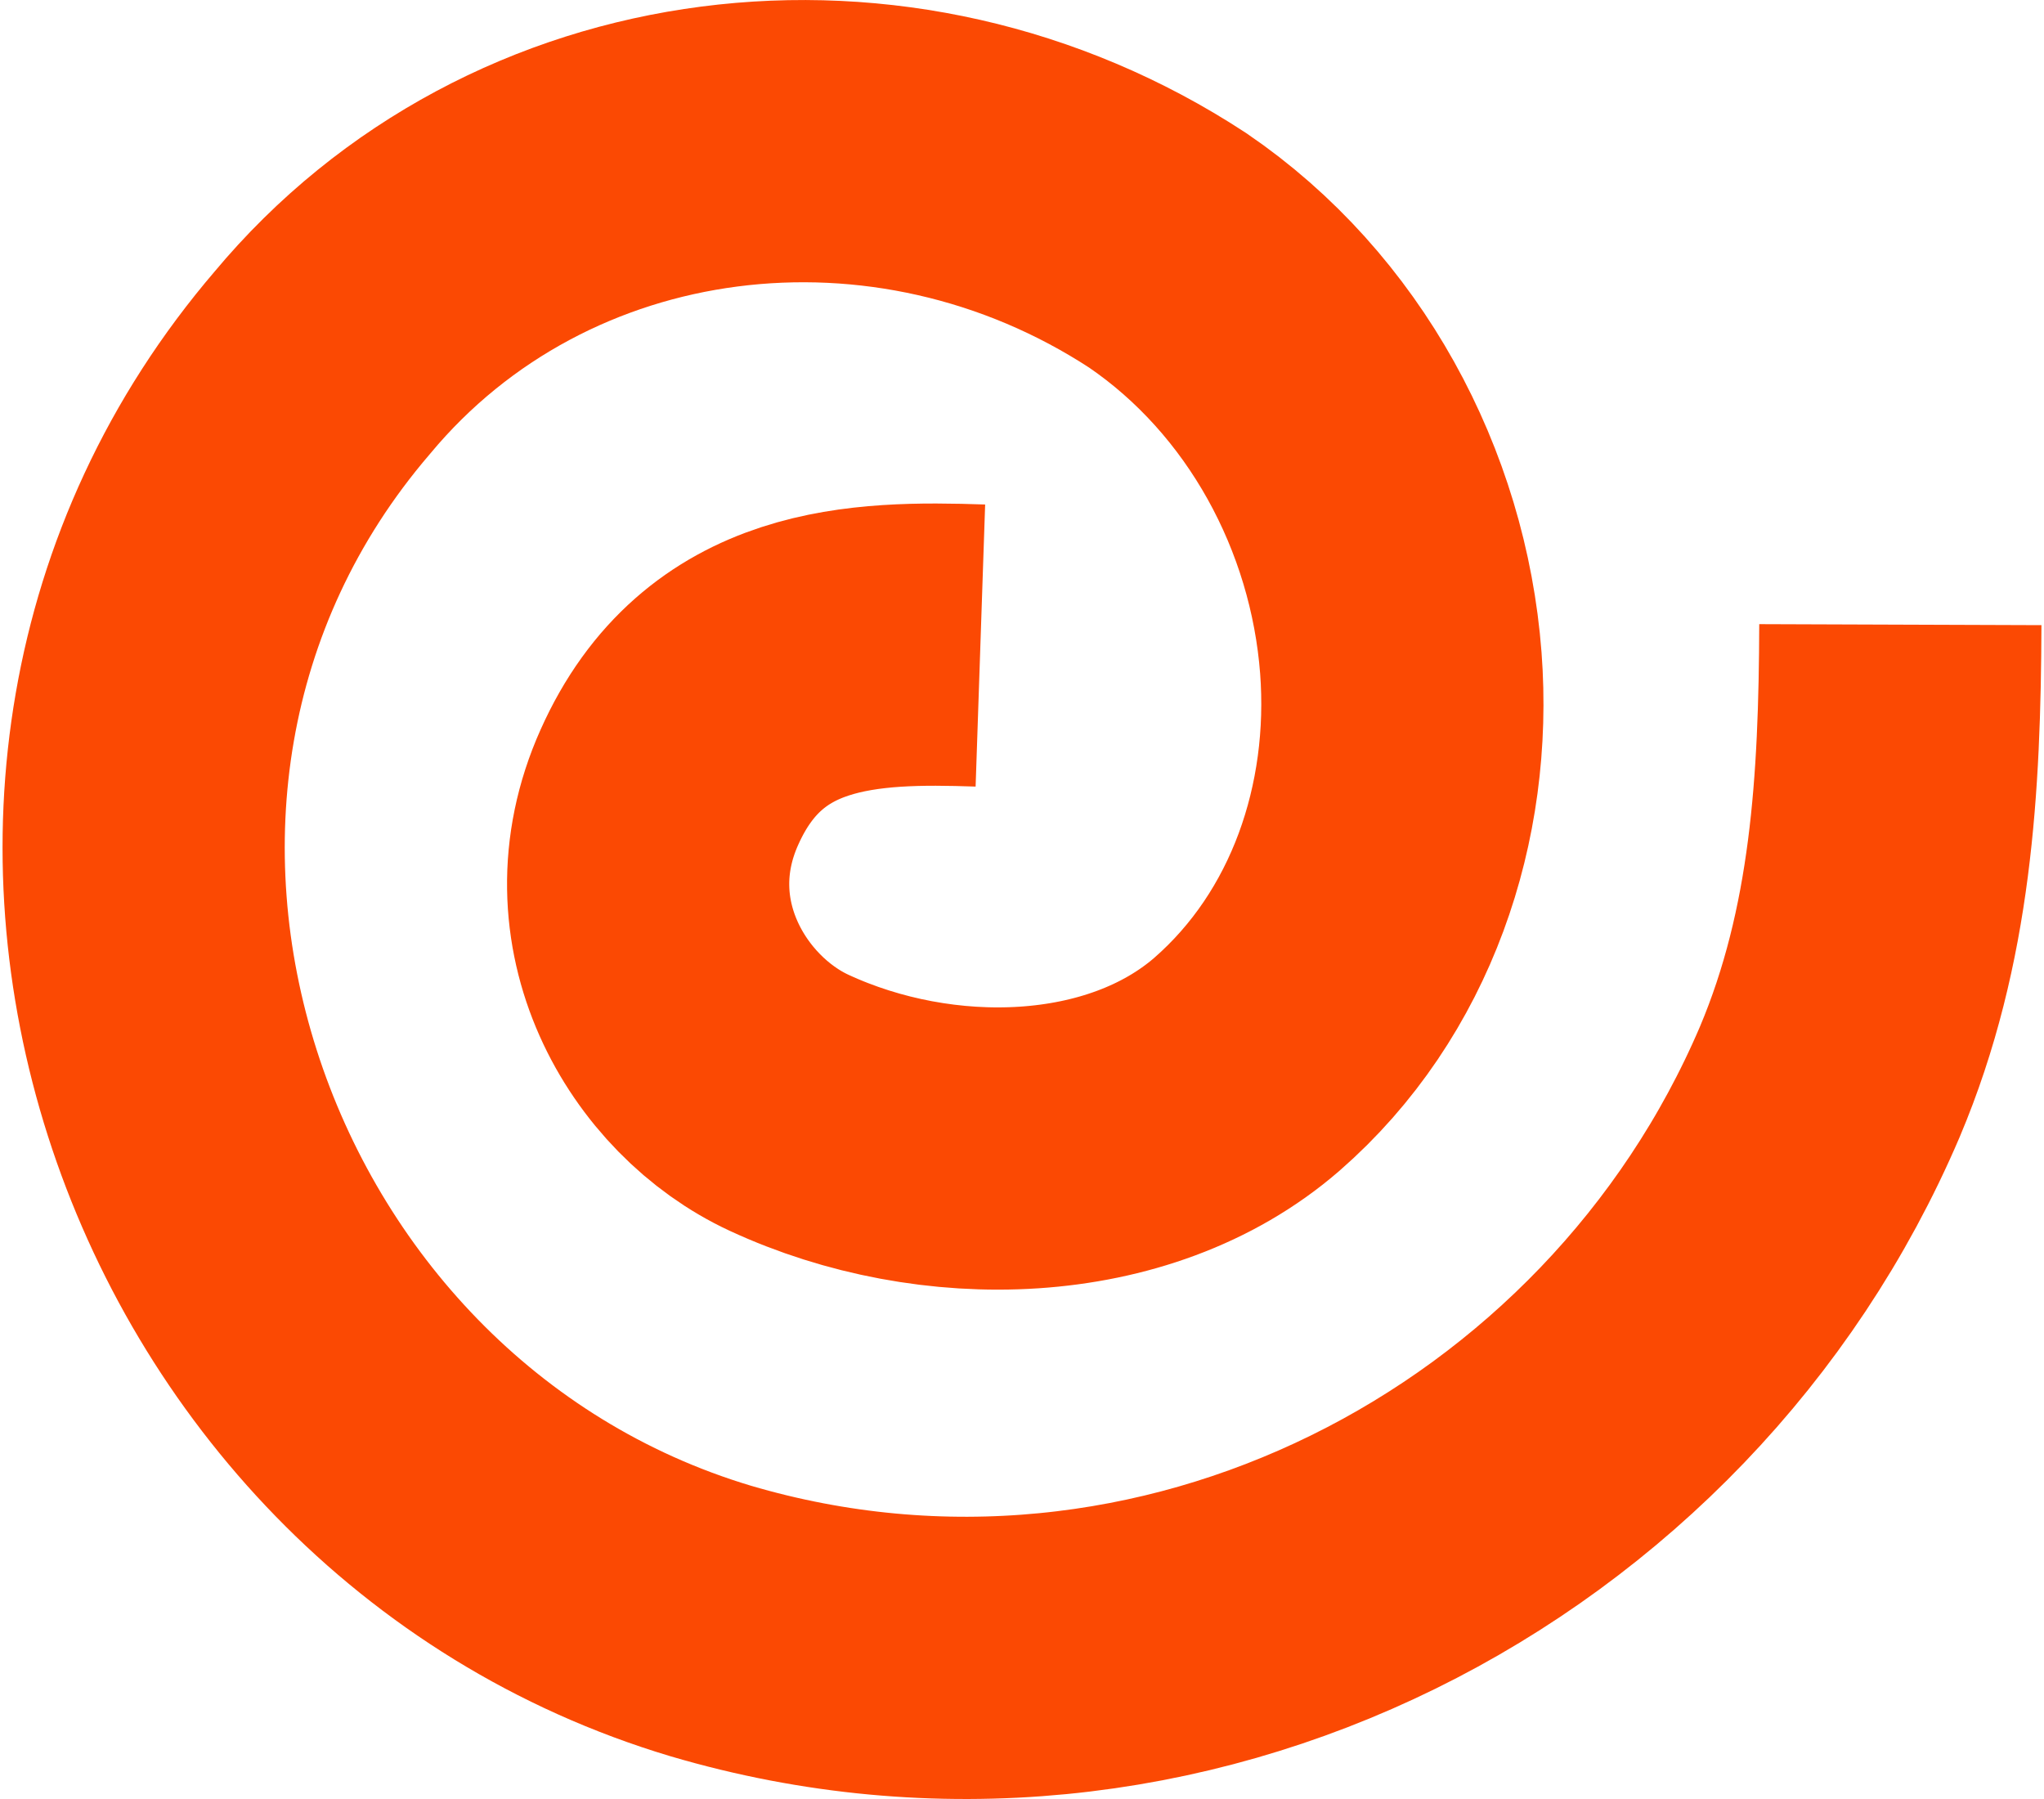 <svg class="swirlie -peach" style="width: 25px; height: 22px" xmlns="http://www.w3.org/2000/svg" viewBox="0 0 361.25 318.7">
<path fill="none" stroke="#FB4903" stroke-miterlimit="10" stroke-width="50" d="M173.25,114.36c-20.7-.7-43.8-.2-55.1,25.1-10.8,24.1,3.3,47.6,21.2,55.9,26.1,12.1,60.2,11.3,81.1-6.8,20.3-17.7,29.3-44.6,27.3-71.1-2.2-28.9-17.1-56.6-41.3-73.1-48.6-31.8-113.3-23.9-149.8,19.9-64.8,75.6-24.3,195,68.8,222.9,81,23.9,166-19.9,198.3-95.5,10.9-25.8,12.4-52.8,12.5-81"/>
</svg>